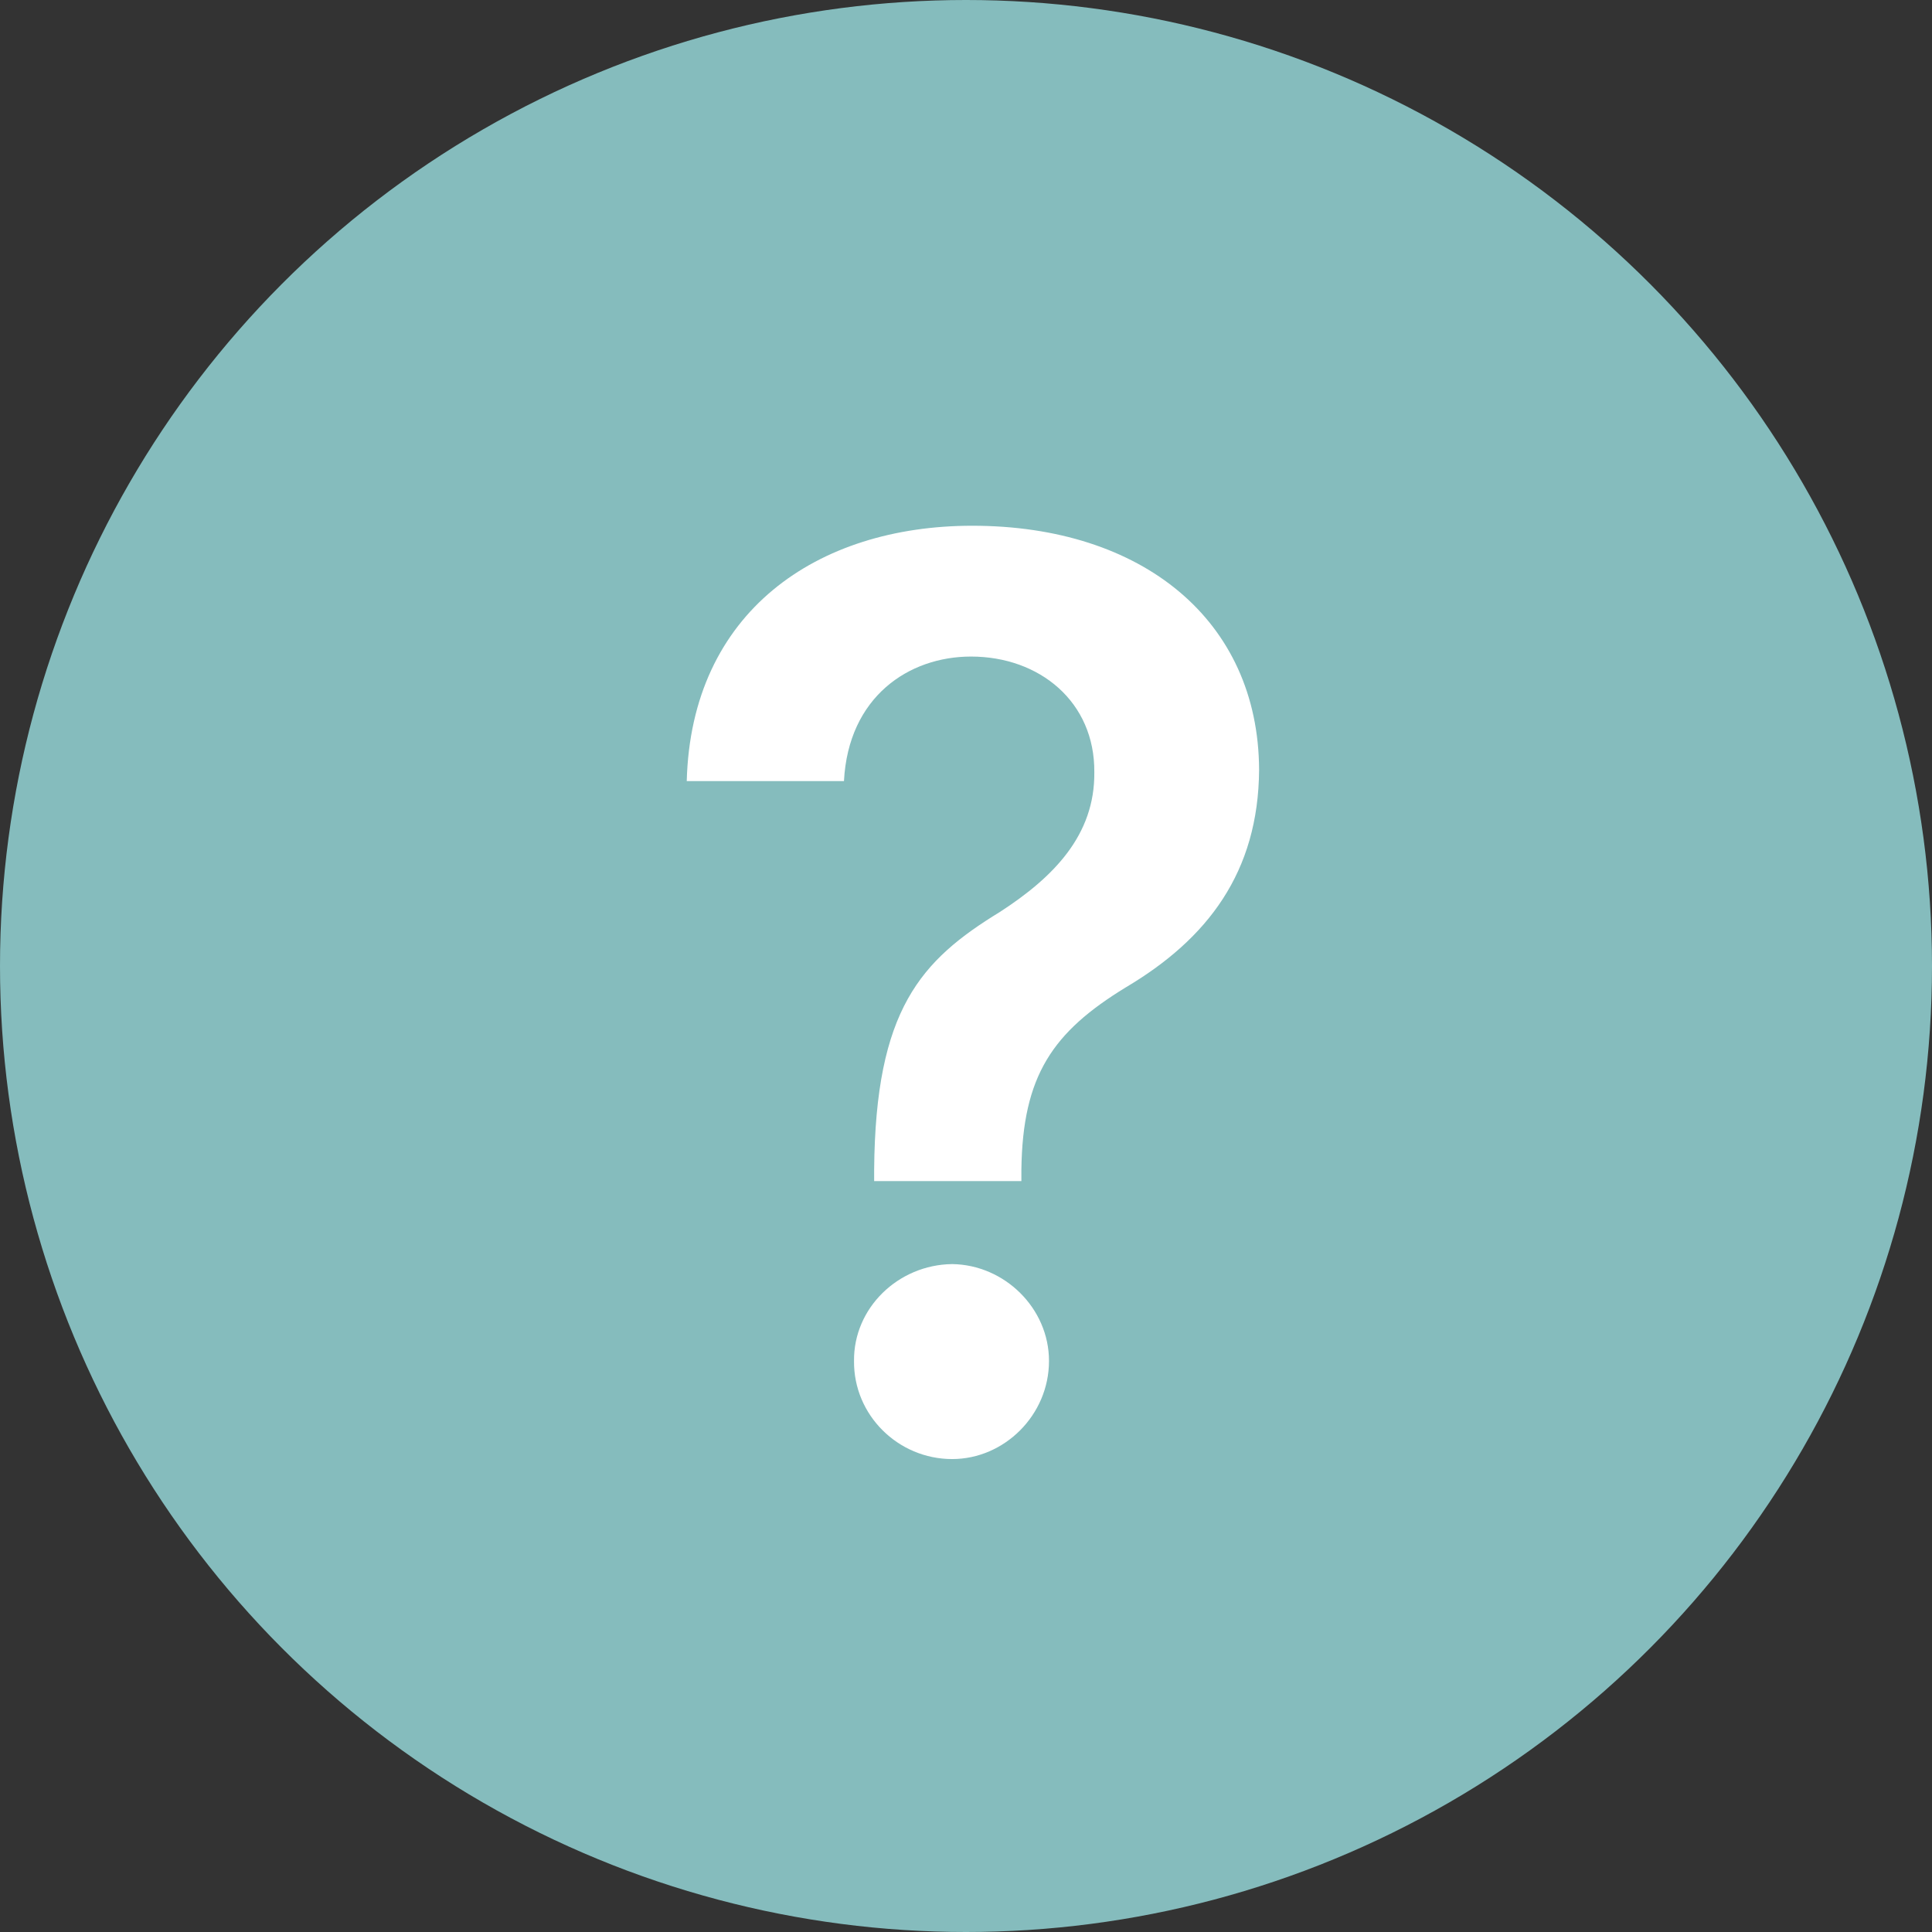 <svg width="24" height="24" viewBox="0 0 24 24" fill="none" xmlns="http://www.w3.org/2000/svg">
<rect x="0" y="0" width="24" height="24" fill="#333333" stroke="none"/>
<circle cx="12" cy="12" r="12" fill="#85BCBD"/>
<path d="M10.859 14.531C10.875 12.539 11.438 11.93 12.422 11.328C13.086 10.898 13.602 10.375 13.594 9.594C13.602 8.719 12.914 8.156 12.062 8.156C11.289 8.156 10.539 8.656 10.484 9.703H8.531C8.586 7.602 10.148 6.531 12.078 6.531C14.188 6.531 15.633 7.703 15.641 9.562C15.633 10.836 15 11.664 13.984 12.266C13.078 12.82 12.703 13.359 12.688 14.531V14.672H10.859V14.531ZM10.609 16.906C10.602 16.25 11.156 15.711 11.828 15.703C12.477 15.711 13.031 16.25 13.031 16.906C13.031 17.578 12.477 18.125 11.828 18.125C11.156 18.125 10.602 17.578 10.609 16.906Z" fill="white"/>
</svg>
